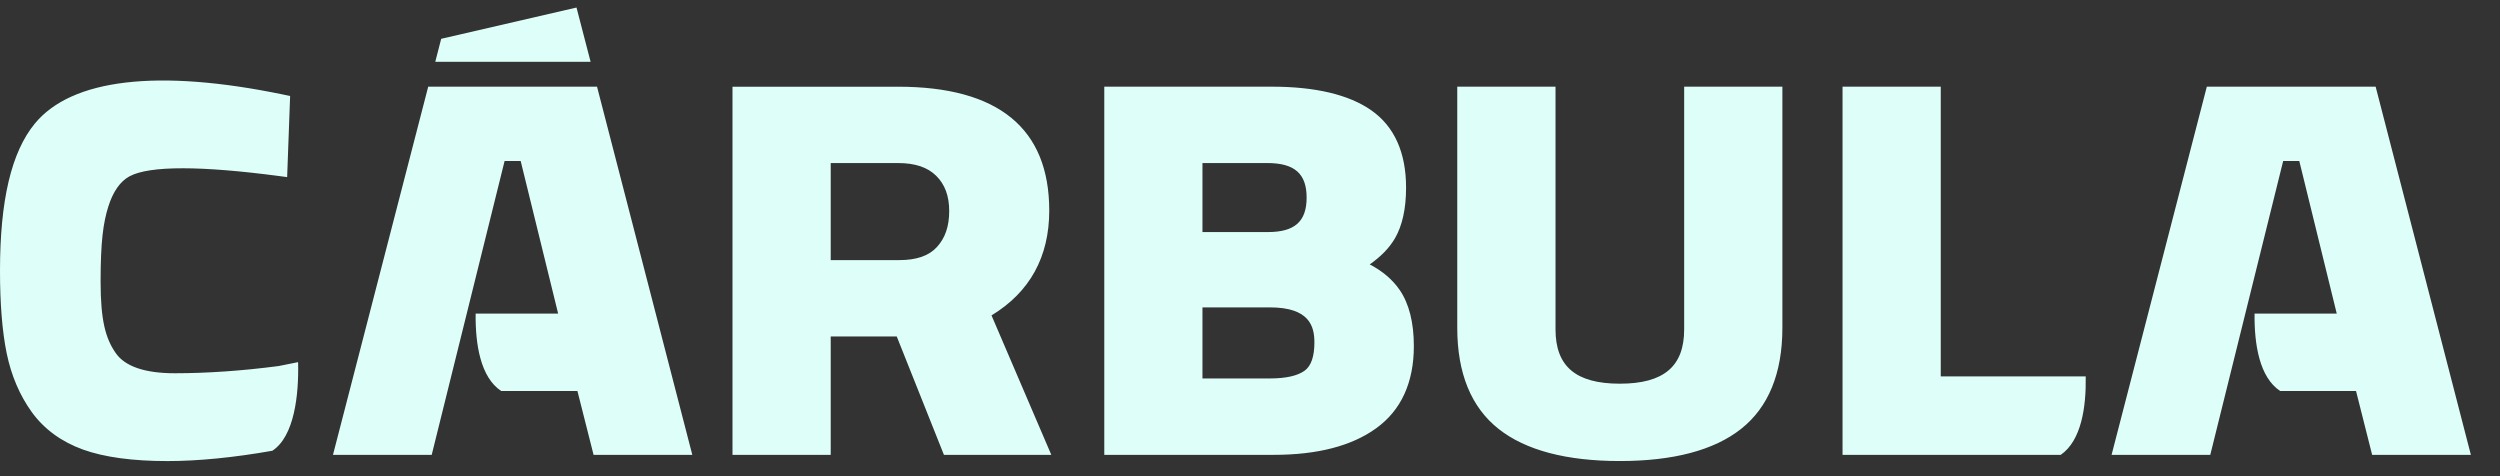 <svg width="63" height="12" viewBox="0 0 63 12" fill="none" xmlns="http://www.w3.org/2000/svg">
<rect x="0" y="0" width="63" height="12" fill="#333333" stroke="none"/>
<path d="M26.441 5.306C26.441 3.235 25.159 2.185 22.63 2.185H18.459V11.462H20.934V8.479H22.598L23.787 11.462H26.493L24.986 7.948C25.951 7.362 26.441 6.474 26.441 5.306ZM23.609 6.227C23.406 6.447 23.096 6.555 22.66 6.555H20.934V4.109H22.63C23.059 4.109 23.374 4.214 23.593 4.431C23.813 4.649 23.92 4.94 23.92 5.319C23.92 5.702 23.819 5.999 23.609 6.227ZM34.517 6.663C34.799 6.466 35.012 6.247 35.152 6.007C35.338 5.687 35.433 5.258 35.433 4.73C35.433 3.842 35.137 3.185 34.554 2.778C33.989 2.384 33.145 2.184 32.044 2.184H27.828V11.462H32.104C33.197 11.462 34.062 11.238 34.676 10.795C35.308 10.341 35.629 9.642 35.629 8.72C35.629 8.127 35.508 7.652 35.272 7.307C35.093 7.047 34.84 6.831 34.517 6.663ZM30.302 4.109H31.938C32.622 4.109 32.927 4.377 32.927 4.979C32.927 5.58 32.627 5.848 31.953 5.848H30.302V4.109ZM32.877 9.341C32.699 9.471 32.403 9.537 31.999 9.537H30.302V7.746H31.999C32.995 7.746 33.123 8.218 33.123 8.629C33.123 8.984 33.04 9.223 32.877 9.341ZM42.441 8.302C42.441 9.235 41.925 9.669 40.82 9.669C39.714 9.669 39.199 9.235 39.199 8.302V2.184H36.723V8.262C36.723 9.407 37.074 10.264 37.766 10.81C38.447 11.347 39.474 11.618 40.82 11.618C42.165 11.618 43.193 11.347 43.873 10.81C44.565 10.264 44.916 9.407 44.916 8.262V2.184H42.441V8.302ZM48.907 2.184H46.432V11.462H51.931C52.449 11.104 52.574 10.261 52.56 9.485H48.907V2.184ZM7.017 9.225C6.098 9.345 5.219 9.406 4.405 9.406C3.652 9.406 3.15 9.235 2.916 8.897C2.663 8.533 2.535 8.084 2.535 7.098C2.535 6.092 2.601 5.612 2.73 5.204C2.849 4.827 3.029 4.571 3.262 4.444C3.772 4.167 5.099 4.182 7.017 4.434L7.236 4.463L7.311 2.419L7.148 2.385C3.977 1.727 1.806 1.987 0.878 3.114C0.287 3.832 0 5.045 0 6.823C0 7.653 0.056 8.352 0.168 8.901C0.284 9.464 0.497 9.964 0.802 10.386C1.115 10.817 1.551 11.135 2.1 11.332C2.632 11.522 3.343 11.619 4.216 11.619C5.004 11.619 5.896 11.529 6.863 11.359C7.414 11 7.534 9.96 7.512 9.126L7.017 9.225ZM59.866 2.184H55.612L53.212 11.462H55.699L57.536 4.057H57.942L58.886 7.902H56.815C56.806 8.677 56.937 9.507 57.46 9.853H59.372L59.778 11.462H62.266L59.866 2.184ZM10.791 2.184L8.391 11.462H10.879L12.716 4.057H13.121L14.065 7.902H11.986C11.977 8.677 12.108 9.507 12.63 9.853H14.551L14.958 11.462H17.446L15.045 2.184H10.791ZM14.528 0.19L11.118 0.978L10.969 1.557H14.883L14.528 0.19Z" fill="#DEFFF9"/>
</svg>
